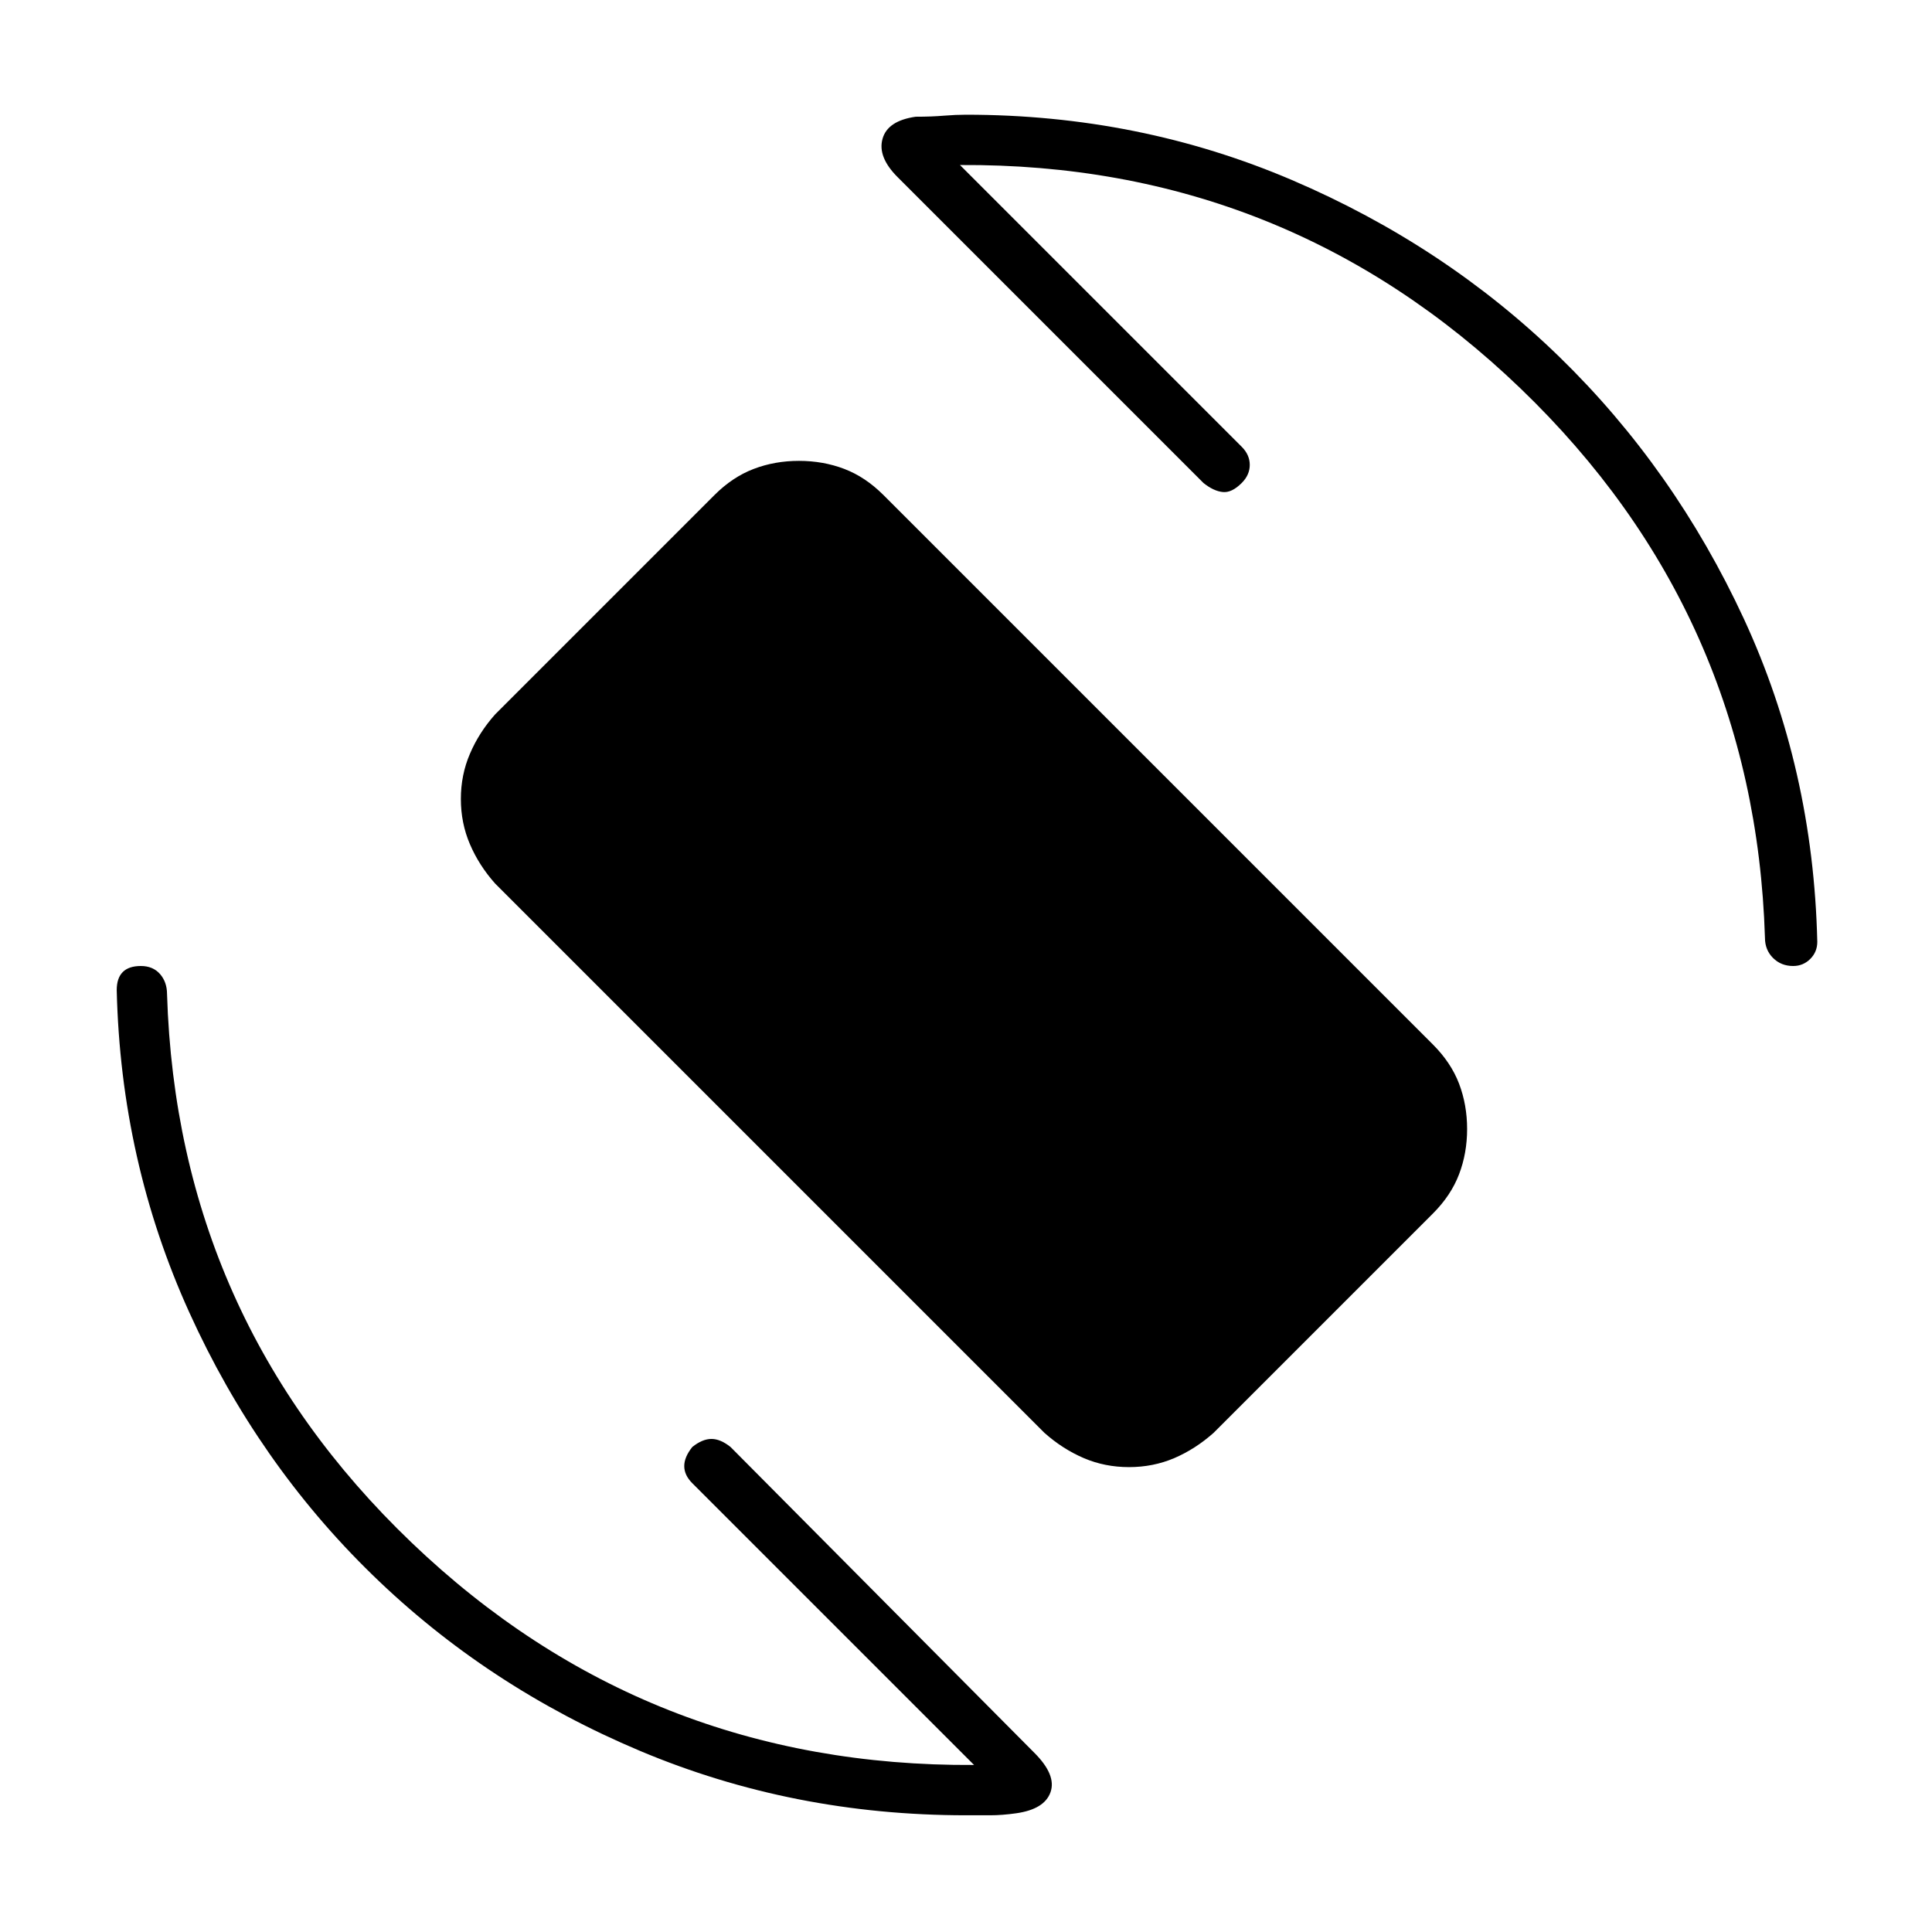<svg xmlns="http://www.w3.org/2000/svg" height="24" width="24"><path d="M12.975 17.8 6.15 10.975q-.2-.225-.312-.487-.113-.263-.113-.563 0-.3.113-.562.112-.263.312-.488L8.875 6.15q.225-.225.488-.325.262-.1.562-.1.3 0 .563.1.262.1.487.325l6.825 6.825q.225.225.325.487.1.263.1.563 0 .3-.1.562-.1.263-.325.488L15.075 17.8q-.225.2-.487.313-.263.112-.563.112-.3 0-.562-.112-.263-.113-.488-.313ZM12 22.55q-2.15 0-4.05-.8t-3.325-2.188Q3.2 18.175 2.35 16.3q-.85-1.875-.9-4 0-.15.075-.225Q1.6 12 1.75 12q.15 0 .238.1.087.1.087.25.125 4.025 3.038 6.813 2.912 2.787 6.987 2.762l-3.5-3.5q-.1-.1-.1-.213 0-.112.1-.237.125-.1.238-.1.112 0 .237.1l3.775 3.8q.275.275.2.488-.075.212-.425.262-.175.025-.325.025H12ZM22.275 12q-.15 0-.25-.1t-.1-.25q-.125-4.025-3.037-6.825-2.913-2.8-6.963-2.775l3.5 3.5q.1.1.1.225t-.1.225q-.125.125-.237.112Q15.075 6.1 14.95 6l-3.8-3.8q-.25-.25-.187-.475.062-.225.412-.275.2 0 .35-.013.15-.012.275-.012 2.15 0 4.05.812 1.9.813 3.325 2.2 1.425 1.388 2.288 3.25.862 1.863.912 4.013 0 .125-.087.212-.088.088-.213.088Z"/></svg>